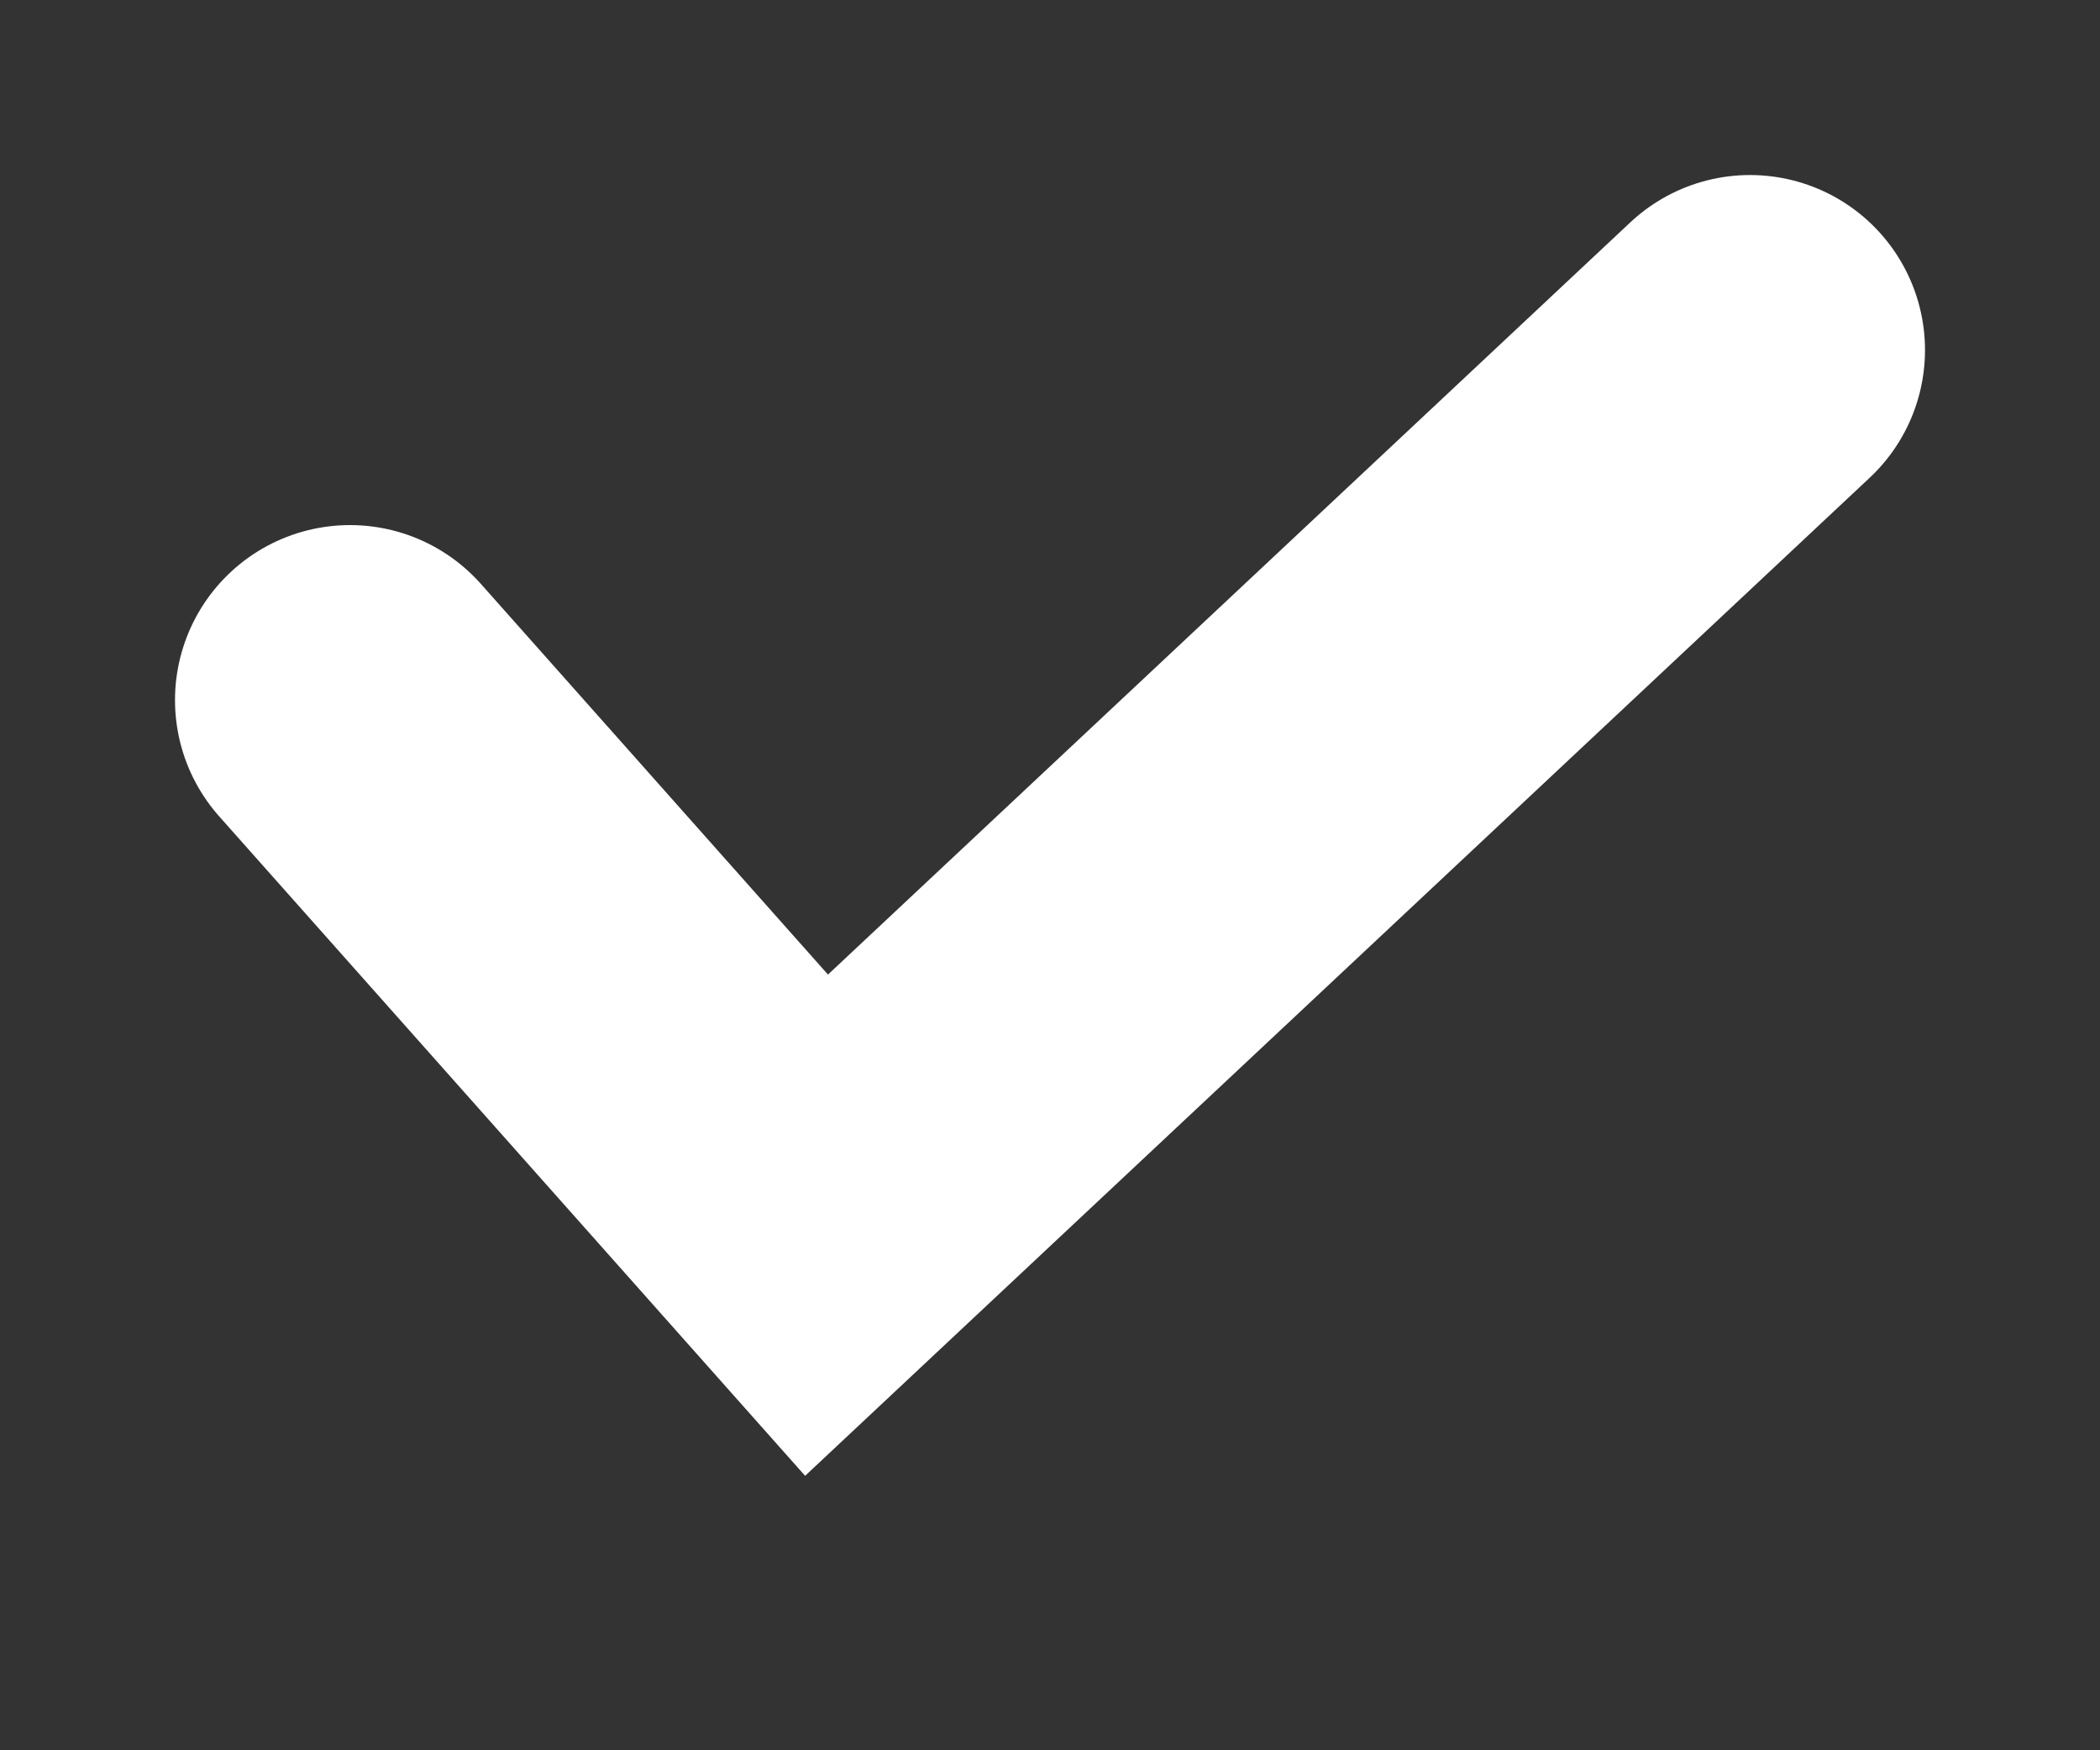 <svg width="6" height="5" viewBox="0 0 6 5" fill="none" xmlns="http://www.w3.org/2000/svg">
    <rect x="0" y="0" width="6" height="5" fill="#333333" stroke="none"/>
    <path d="M1 2L2.333 3.5L5 1" stroke="white" stroke-linecap="round"/>
</svg>
